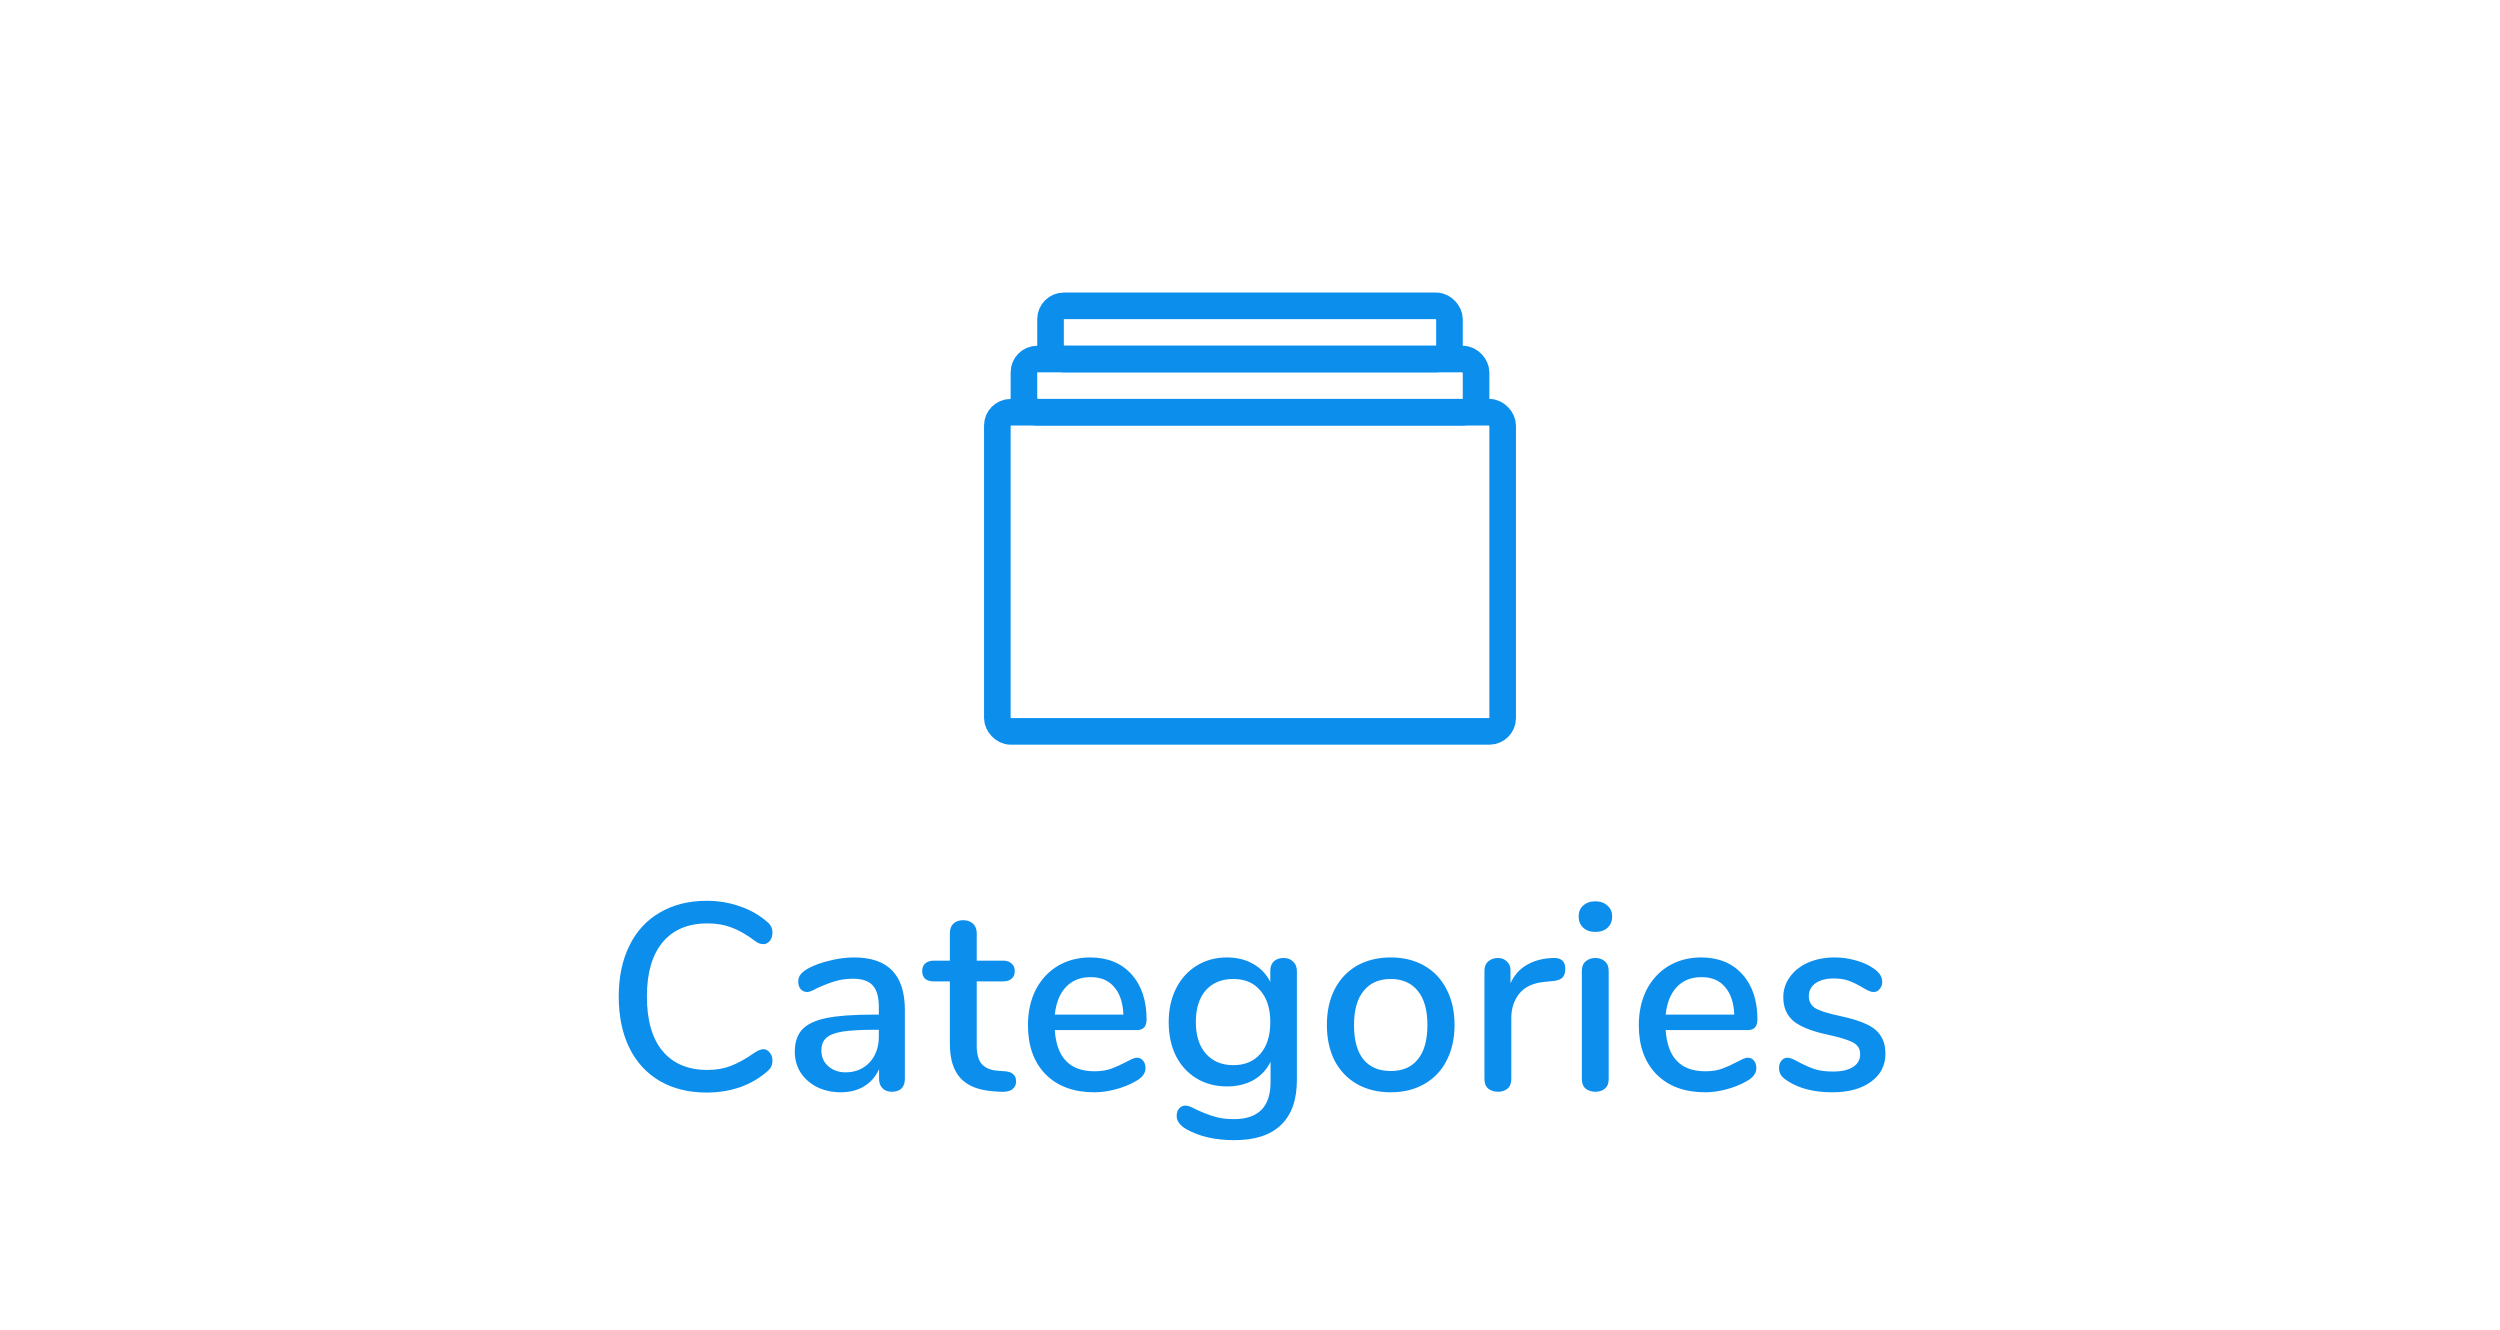 <svg width="94" height="50" viewBox="0 0 94 50" fill="none" xmlns="http://www.w3.org/2000/svg">
<g clip-path="url(#clip0)">
<rect width="93.75" height="50" fill="black" fill-opacity="0"/>
<path d="M26.574 41.08C25.9 41.08 25.314 40.937 24.814 40.65C24.314 40.357 23.93 39.94 23.664 39.4C23.397 38.853 23.264 38.21 23.264 37.47C23.264 36.737 23.397 36.1 23.664 35.56C23.93 35.013 24.314 34.597 24.814 34.31C25.314 34.017 25.9 33.87 26.574 33.87C27.014 33.87 27.43 33.94 27.824 34.08C28.217 34.213 28.56 34.41 28.854 34.67C28.98 34.77 29.044 34.903 29.044 35.07C29.044 35.19 29.01 35.293 28.944 35.38C28.877 35.46 28.797 35.5 28.704 35.5C28.59 35.5 28.48 35.457 28.374 35.37C28.054 35.13 27.76 34.963 27.494 34.87C27.234 34.77 26.937 34.72 26.604 34.72C25.87 34.72 25.307 34.957 24.914 35.43C24.52 35.903 24.324 36.583 24.324 37.47C24.324 38.363 24.52 39.047 24.914 39.52C25.307 39.993 25.87 40.23 26.604 40.23C26.924 40.23 27.214 40.18 27.474 40.08C27.74 39.98 28.04 39.813 28.374 39.58C28.507 39.493 28.617 39.45 28.704 39.45C28.797 39.45 28.877 39.493 28.944 39.58C29.01 39.66 29.044 39.76 29.044 39.88C29.044 40.047 28.98 40.18 28.854 40.28C28.56 40.54 28.217 40.74 27.824 40.88C27.43 41.013 27.014 41.08 26.574 41.08ZM32.103 36C32.75 36 33.23 36.163 33.544 36.49C33.864 36.817 34.023 37.313 34.023 37.98V40.57C34.023 40.723 33.98 40.843 33.894 40.93C33.807 41.01 33.687 41.05 33.533 41.05C33.387 41.05 33.27 41.007 33.184 40.92C33.097 40.833 33.053 40.717 33.053 40.57V40.2C32.927 40.48 32.737 40.697 32.483 40.85C32.237 40.997 31.947 41.07 31.613 41.07C31.294 41.07 31 41.007 30.733 40.88C30.467 40.747 30.257 40.563 30.104 40.33C29.957 40.097 29.884 39.837 29.884 39.55C29.884 39.197 29.974 38.92 30.154 38.72C30.34 38.513 30.643 38.367 31.064 38.28C31.49 38.193 32.074 38.15 32.813 38.15H33.044V37.86C33.044 37.487 32.967 37.217 32.813 37.05C32.66 36.883 32.413 36.8 32.074 36.8C31.84 36.8 31.62 36.83 31.413 36.89C31.207 36.95 30.98 37.037 30.733 37.15C30.553 37.25 30.427 37.3 30.354 37.3C30.253 37.3 30.17 37.263 30.104 37.19C30.044 37.117 30.014 37.023 30.014 36.91C30.014 36.81 30.04 36.723 30.093 36.65C30.154 36.57 30.247 36.493 30.373 36.42C30.607 36.293 30.88 36.193 31.194 36.12C31.507 36.04 31.81 36 32.103 36ZM31.794 40.32C32.16 40.32 32.46 40.197 32.694 39.95C32.927 39.697 33.044 39.373 33.044 38.98V38.72H32.864C32.343 38.72 31.944 38.743 31.663 38.79C31.384 38.837 31.183 38.917 31.064 39.03C30.944 39.137 30.884 39.293 30.884 39.5C30.884 39.74 30.97 39.937 31.143 40.09C31.317 40.243 31.534 40.32 31.794 40.32ZM37.795 40.28C37.942 40.293 38.045 40.333 38.105 40.4C38.172 40.46 38.205 40.547 38.205 40.66C38.205 40.793 38.152 40.897 38.045 40.97C37.945 41.037 37.795 41.063 37.595 41.05L37.325 41.03C36.785 40.99 36.382 40.827 36.115 40.54C35.848 40.247 35.715 39.817 35.715 39.25V36.9H35.115C34.822 36.9 34.675 36.77 34.675 36.51C34.675 36.39 34.712 36.297 34.785 36.23C34.865 36.157 34.975 36.12 35.115 36.12H35.715V35.09C35.715 34.937 35.758 34.817 35.845 34.73C35.938 34.643 36.062 34.6 36.215 34.6C36.368 34.6 36.492 34.643 36.585 34.73C36.678 34.817 36.725 34.937 36.725 35.09V36.12H37.715C37.855 36.12 37.962 36.157 38.035 36.23C38.115 36.297 38.155 36.39 38.155 36.51C38.155 36.637 38.115 36.733 38.035 36.8C37.962 36.867 37.855 36.9 37.715 36.9H36.725V39.32C36.725 39.633 36.788 39.863 36.915 40.01C37.048 40.157 37.248 40.24 37.515 40.26L37.795 40.28ZM42.751 39.77C42.844 39.77 42.92 39.807 42.98 39.88C43.041 39.953 43.071 40.047 43.071 40.16C43.071 40.353 42.95 40.517 42.711 40.65C42.477 40.783 42.221 40.887 41.941 40.96C41.667 41.033 41.404 41.07 41.151 41.07C40.377 41.07 39.767 40.847 39.321 40.4C38.874 39.947 38.651 39.33 38.651 38.55C38.651 38.05 38.747 37.607 38.941 37.22C39.141 36.833 39.417 36.533 39.77 36.32C40.13 36.107 40.537 36 40.99 36C41.644 36 42.16 36.21 42.541 36.63C42.92 37.05 43.111 37.617 43.111 38.33C43.111 38.597 42.99 38.73 42.751 38.73H39.66C39.727 39.763 40.224 40.28 41.151 40.28C41.397 40.28 41.611 40.247 41.791 40.18C41.971 40.113 42.16 40.027 42.361 39.92C42.38 39.907 42.434 39.88 42.52 39.84C42.614 39.793 42.691 39.77 42.751 39.77ZM41.011 36.74C40.624 36.74 40.314 36.863 40.081 37.11C39.847 37.357 39.707 37.703 39.66 38.15H42.24C42.221 37.697 42.104 37.35 41.891 37.11C41.684 36.863 41.391 36.74 41.011 36.74ZM48.263 36.02C48.417 36.02 48.537 36.067 48.623 36.16C48.717 36.247 48.763 36.363 48.763 36.51V40.61C48.763 41.357 48.563 41.92 48.163 42.3C47.77 42.68 47.187 42.87 46.413 42.87C45.693 42.87 45.093 42.733 44.613 42.46C44.367 42.32 44.243 42.153 44.243 41.96C44.243 41.847 44.273 41.753 44.333 41.68C44.4 41.607 44.48 41.57 44.573 41.57C44.66 41.57 44.797 41.62 44.983 41.72C45.223 41.833 45.447 41.92 45.653 41.98C45.86 42.047 46.107 42.08 46.393 42.08C47.313 42.08 47.773 41.617 47.773 40.69V39.92C47.633 40.213 47.42 40.443 47.133 40.61C46.847 40.77 46.513 40.85 46.133 40.85C45.707 40.85 45.327 40.75 44.993 40.55C44.66 40.35 44.4 40.067 44.213 39.7C44.033 39.333 43.943 38.91 43.943 38.43C43.943 37.95 44.037 37.527 44.223 37.16C44.41 36.793 44.667 36.51 44.993 36.31C45.327 36.103 45.707 36 46.133 36C46.507 36 46.833 36.08 47.113 36.24C47.4 36.4 47.617 36.627 47.763 36.92V36.5C47.763 36.353 47.807 36.237 47.893 36.15C47.987 36.063 48.11 36.02 48.263 36.02ZM46.373 40.05C46.807 40.05 47.147 39.907 47.393 39.62C47.64 39.333 47.763 38.937 47.763 38.43C47.763 37.93 47.64 37.537 47.393 37.25C47.153 36.957 46.813 36.81 46.373 36.81C45.933 36.81 45.587 36.953 45.333 37.24C45.087 37.527 44.963 37.923 44.963 38.43C44.963 38.937 45.09 39.333 45.343 39.62C45.597 39.907 45.94 40.05 46.373 40.05ZM52.291 41.07C51.811 41.07 51.387 40.967 51.021 40.76C50.661 40.553 50.381 40.26 50.181 39.88C49.987 39.493 49.891 39.047 49.891 38.54C49.891 38.027 49.987 37.58 50.181 37.2C50.381 36.813 50.661 36.517 51.021 36.31C51.387 36.103 51.811 36 52.291 36C52.771 36 53.191 36.103 53.551 36.31C53.917 36.517 54.197 36.813 54.391 37.2C54.591 37.58 54.691 38.027 54.691 38.54C54.691 39.047 54.591 39.493 54.391 39.88C54.197 40.26 53.917 40.553 53.551 40.76C53.191 40.967 52.771 41.07 52.291 41.07ZM52.291 40.27C52.737 40.27 53.077 40.123 53.311 39.83C53.551 39.537 53.671 39.107 53.671 38.54C53.671 37.98 53.551 37.553 53.311 37.26C53.071 36.96 52.731 36.81 52.291 36.81C51.851 36.81 51.511 36.96 51.271 37.26C51.031 37.553 50.911 37.98 50.911 38.54C50.911 39.107 51.027 39.537 51.261 39.83C51.501 40.123 51.844 40.27 52.291 40.27ZM58.375 36.02C58.695 36 58.855 36.137 58.855 36.43C58.855 36.577 58.819 36.687 58.745 36.76C58.672 36.833 58.545 36.877 58.365 36.89L58.065 36.92C57.645 36.96 57.332 37.107 57.125 37.36C56.925 37.613 56.825 37.92 56.825 38.28V40.57C56.825 40.73 56.779 40.85 56.685 40.93C56.592 41.01 56.472 41.05 56.325 41.05C56.179 41.05 56.055 41.01 55.955 40.93C55.862 40.85 55.815 40.73 55.815 40.57V36.5C55.815 36.347 55.862 36.23 55.955 36.15C56.055 36.063 56.179 36.02 56.325 36.02C56.459 36.02 56.569 36.063 56.655 36.15C56.749 36.23 56.795 36.343 56.795 36.49V36.97C56.929 36.677 57.122 36.453 57.375 36.3C57.629 36.147 57.915 36.057 58.235 36.03L58.375 36.02ZM59.987 41.05C59.841 41.05 59.717 41.01 59.617 40.93C59.524 40.85 59.477 40.73 59.477 40.57V36.51C59.477 36.35 59.524 36.23 59.617 36.15C59.717 36.063 59.841 36.02 59.987 36.02C60.134 36.02 60.254 36.063 60.347 36.15C60.441 36.23 60.487 36.35 60.487 36.51V40.57C60.487 40.73 60.441 40.85 60.347 40.93C60.254 41.01 60.134 41.05 59.987 41.05ZM59.987 35.04C59.794 35.04 59.641 34.987 59.527 34.88C59.414 34.773 59.357 34.633 59.357 34.46C59.357 34.287 59.414 34.15 59.527 34.05C59.641 33.943 59.794 33.89 59.987 33.89C60.174 33.89 60.324 33.943 60.437 34.05C60.557 34.15 60.617 34.287 60.617 34.46C60.617 34.633 60.561 34.773 60.447 34.88C60.334 34.987 60.181 35.04 59.987 35.04ZM65.719 39.77C65.813 39.77 65.889 39.807 65.949 39.88C66.009 39.953 66.039 40.047 66.039 40.16C66.039 40.353 65.919 40.517 65.679 40.65C65.446 40.783 65.189 40.887 64.909 40.96C64.636 41.033 64.373 41.07 64.119 41.07C63.346 41.07 62.736 40.847 62.289 40.4C61.843 39.947 61.619 39.33 61.619 38.55C61.619 38.05 61.716 37.607 61.909 37.22C62.109 36.833 62.386 36.533 62.739 36.32C63.099 36.107 63.506 36 63.959 36C64.613 36 65.129 36.21 65.509 36.63C65.889 37.05 66.079 37.617 66.079 38.33C66.079 38.597 65.959 38.73 65.719 38.73H62.629C62.696 39.763 63.193 40.28 64.119 40.28C64.366 40.28 64.579 40.247 64.759 40.18C64.939 40.113 65.129 40.027 65.329 39.92C65.349 39.907 65.403 39.88 65.489 39.84C65.583 39.793 65.659 39.77 65.719 39.77ZM63.979 36.74C63.593 36.74 63.283 36.863 63.049 37.11C62.816 37.357 62.676 37.703 62.629 38.15H65.209C65.189 37.697 65.073 37.35 64.859 37.11C64.653 36.863 64.359 36.74 63.979 36.74ZM68.892 41.07C68.212 41.07 67.656 40.93 67.222 40.65C67.102 40.577 67.016 40.5 66.962 40.42C66.915 40.34 66.892 40.25 66.892 40.15C66.892 40.043 66.922 39.953 66.982 39.88C67.042 39.807 67.119 39.77 67.212 39.77C67.299 39.77 67.436 39.823 67.622 39.93C67.822 40.037 68.016 40.123 68.202 40.19C68.395 40.257 68.635 40.29 68.922 40.29C69.242 40.29 69.492 40.233 69.672 40.12C69.852 40.007 69.942 39.847 69.942 39.64C69.942 39.507 69.906 39.4 69.832 39.32C69.766 39.24 69.645 39.17 69.472 39.11C69.299 39.043 69.042 38.973 68.702 38.9C68.115 38.773 67.692 38.603 67.432 38.39C67.179 38.17 67.052 37.873 67.052 37.5C67.052 37.213 67.135 36.957 67.302 36.73C67.469 36.497 67.699 36.317 67.992 36.19C68.285 36.063 68.619 36 68.992 36C69.259 36 69.519 36.037 69.772 36.11C70.025 36.177 70.249 36.277 70.442 36.41C70.662 36.557 70.772 36.727 70.772 36.92C70.772 37.027 70.739 37.117 70.672 37.19C70.612 37.263 70.539 37.3 70.452 37.3C70.392 37.3 70.332 37.287 70.272 37.26C70.212 37.233 70.132 37.19 70.032 37.13C69.852 37.023 69.682 36.94 69.522 36.88C69.369 36.82 69.175 36.79 68.942 36.79C68.662 36.79 68.436 36.85 68.262 36.97C68.096 37.09 68.012 37.253 68.012 37.46C68.012 37.647 68.089 37.793 68.242 37.9C68.402 38 68.699 38.097 69.132 38.19C69.579 38.283 69.929 38.39 70.182 38.51C70.436 38.63 70.615 38.78 70.722 38.96C70.835 39.133 70.892 39.357 70.892 39.63C70.892 40.063 70.709 40.413 70.342 40.68C69.982 40.94 69.499 41.07 68.892 41.07Z" fill="#0C8EED"/>
<rect width="20" height="17" fill="black" fill-opacity="0" transform="translate(37 11)"/>
<rect x="39.5" y="11.5" width="15" height="2" rx="0.5" stroke="#0C8EED"/>
<rect x="38.5" y="13.5" width="17" height="2" rx="0.5" stroke="#0C8EED"/>
<rect x="37.5" y="15.5" width="19" height="12" rx="0.5" stroke="#0C8EED"/>
</g>
<defs>
<clipPath id="clip0">
<rect width="93.75" height="50" fill="white"/>
</clipPath>
</defs>
</svg>
